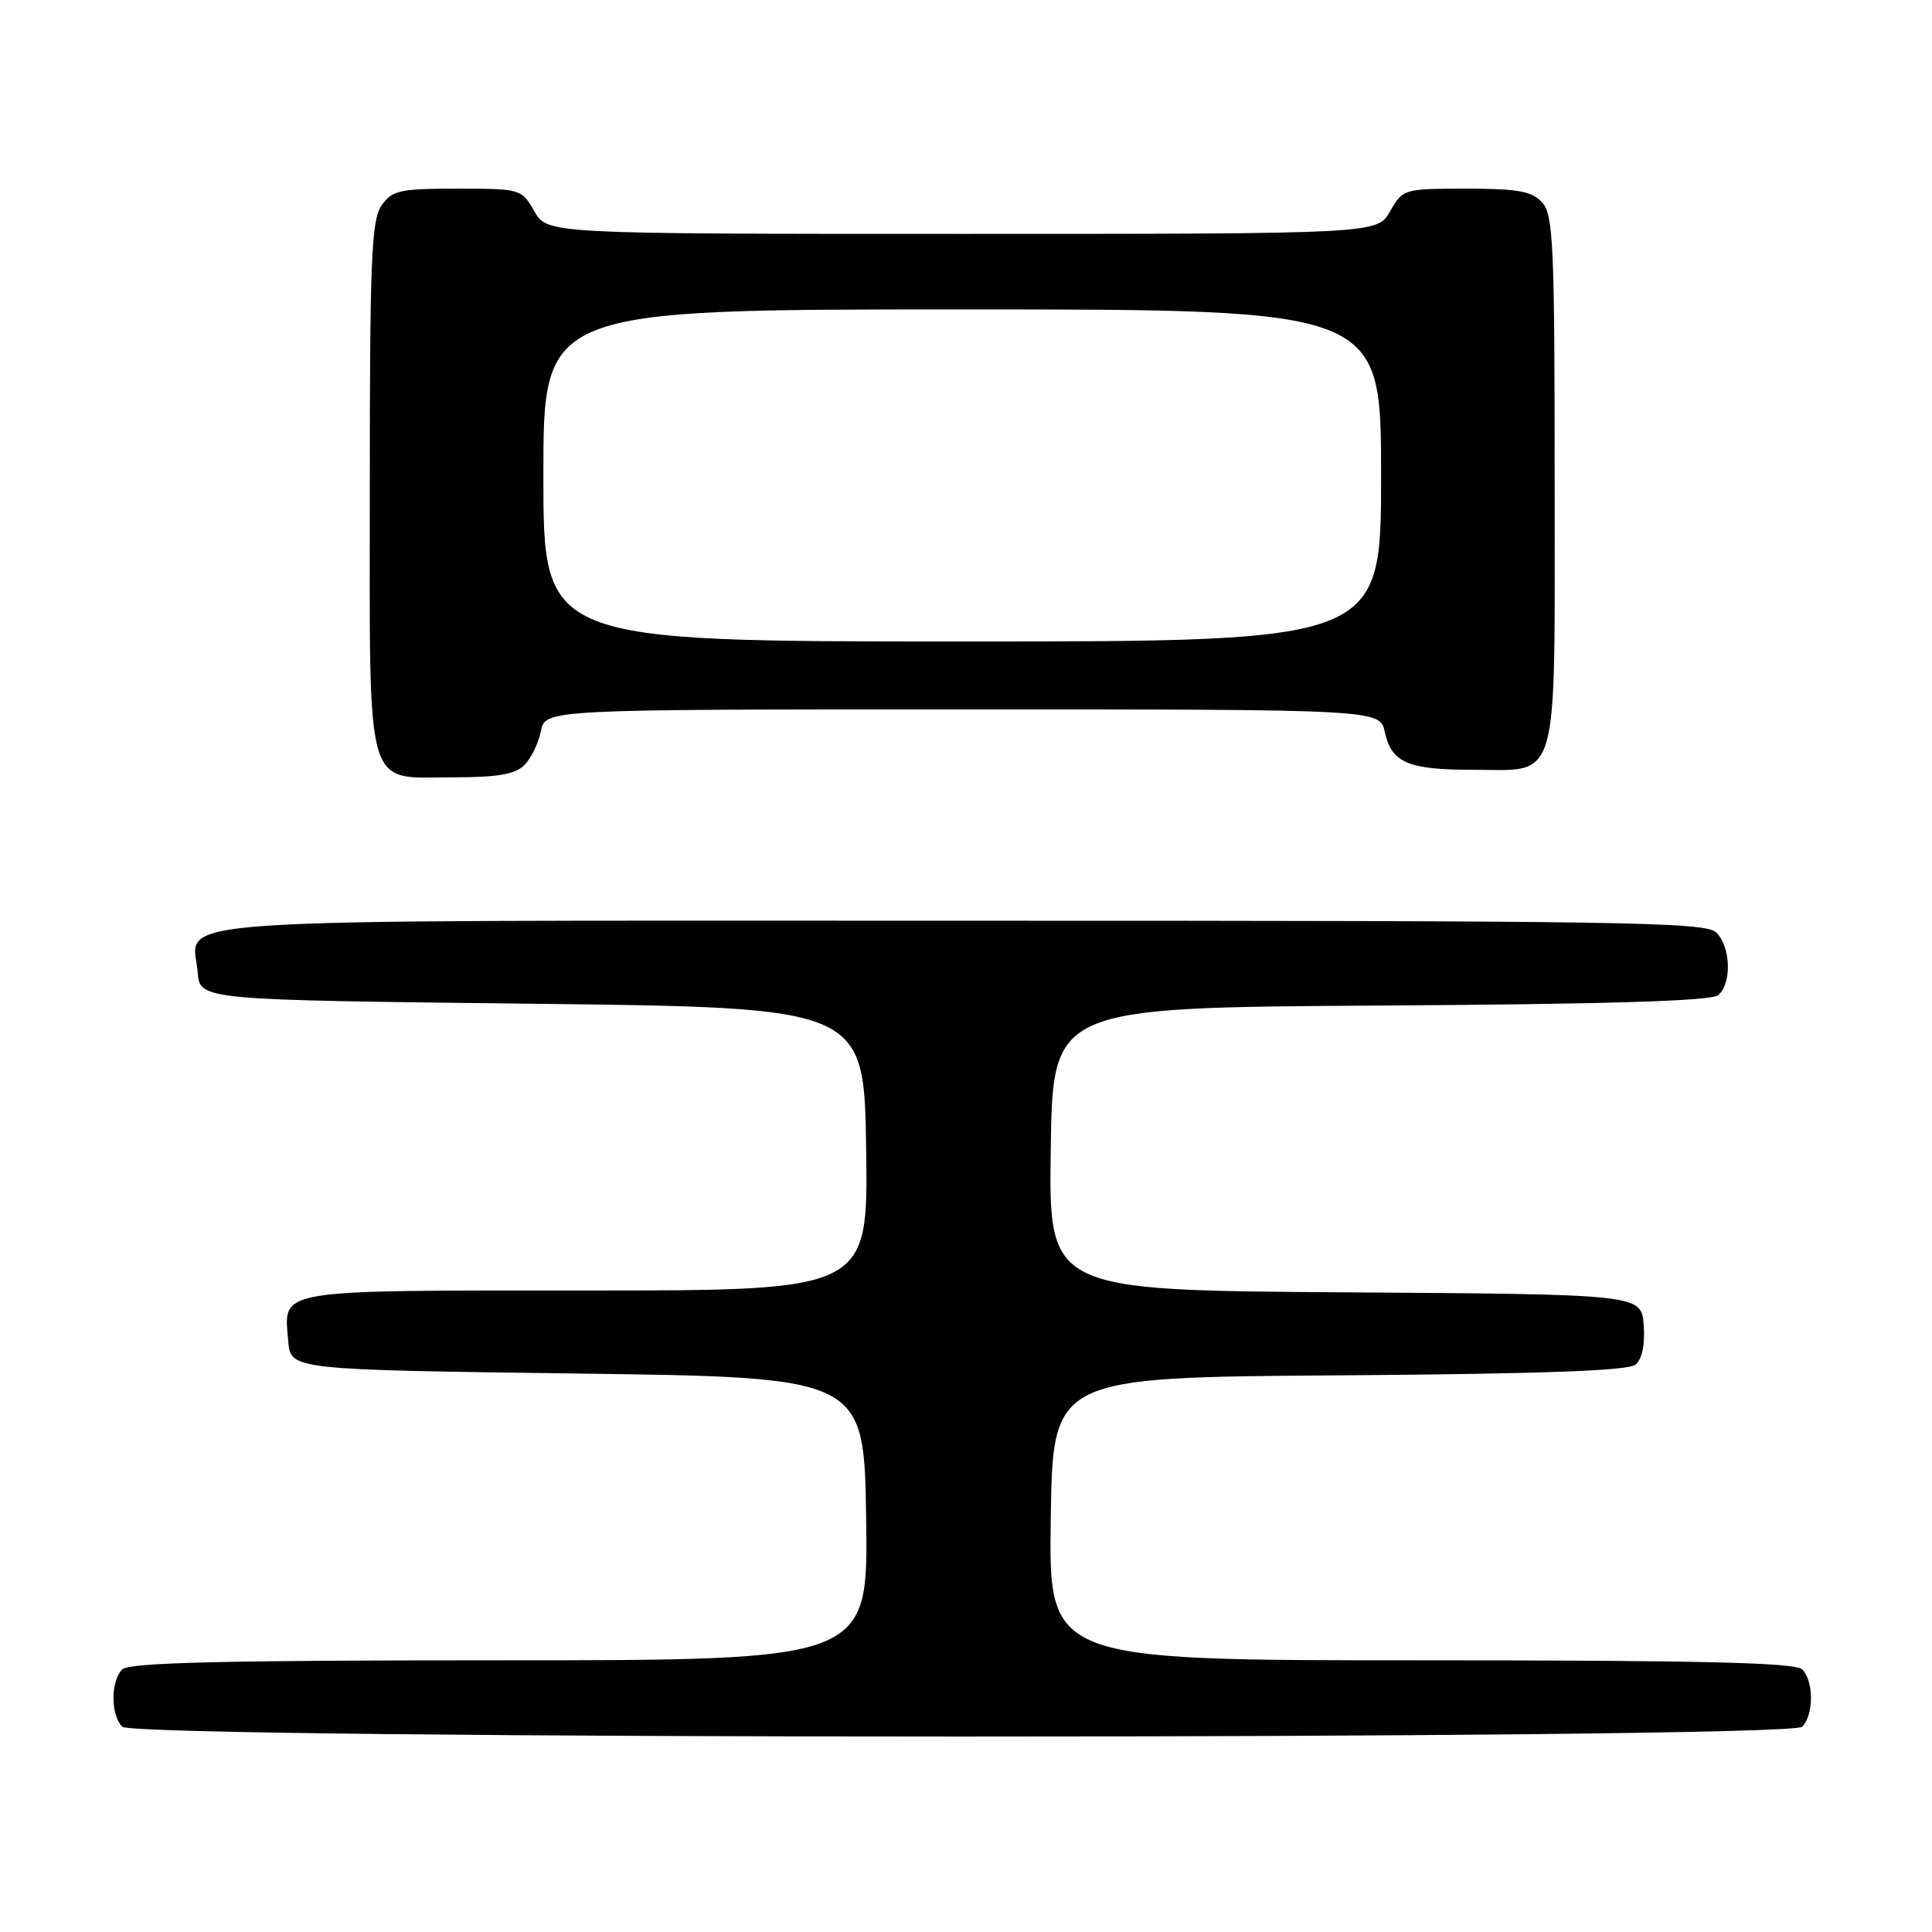 <?xml version="1.0" encoding="UTF-8" standalone="no"?>
<!DOCTYPE svg PUBLIC "-//W3C//DTD SVG 1.1//EN" "http://www.w3.org/Graphics/SVG/1.1/DTD/svg11.dtd" >
<svg xmlns="http://www.w3.org/2000/svg" xmlns:xlink="http://www.w3.org/1999/xlink" version="1.1" viewBox="0 0 256 256">
 <g >
 <path fill="currentColor"
d=" M 238.80 228.80 C 240.35 227.25 240.35 222.75 238.80 221.20 C 237.90 220.30 225.31 220.00 188.28 220.00 C 138.96 220.00 138.96 220.00 139.23 201.25 C 139.50 182.50 139.50 182.50 177.41 182.24 C 204.19 182.05 215.73 181.64 216.71 180.82 C 217.59 180.10 217.99 178.17 217.80 175.59 C 217.50 171.50 217.50 171.50 178.23 171.24 C 138.96 170.98 138.96 170.98 139.23 152.24 C 139.50 133.50 139.50 133.50 182.91 133.24 C 212.93 133.06 226.73 132.64 227.66 131.87 C 229.49 130.35 229.35 125.49 227.43 123.57 C 226.02 122.16 215.58 122.00 127.50 122.00 C 17.73 122.00 25.58 121.47 26.20 128.87 C 26.50 132.50 26.50 132.50 70.50 133.00 C 114.50 133.50 114.50 133.50 114.77 152.25 C 115.04 171.00 115.04 171.00 77.64 171.00 C 36.10 171.00 37.61 170.74 38.19 177.68 C 38.50 181.50 38.50 181.50 76.50 182.00 C 114.50 182.50 114.50 182.50 114.77 201.25 C 115.04 220.00 115.04 220.00 66.22 220.00 C 29.58 220.00 17.10 220.30 16.20 221.20 C 14.65 222.75 14.65 227.25 16.20 228.80 C 17.94 230.54 237.06 230.54 238.80 228.80 Z  M 69.48 101.38 C 70.37 100.49 71.36 98.46 71.67 96.88 C 72.25 94.00 72.25 94.00 127.55 94.00 C 182.84 94.00 182.84 94.00 183.50 97.01 C 184.39 101.06 186.57 102.00 195.11 102.00 C 206.78 102.00 206.00 104.73 206.00 63.67 C 206.00 32.49 205.82 28.46 204.35 26.83 C 202.99 25.33 201.16 25.00 194.30 25.00 C 186.02 25.00 185.88 25.04 184.20 27.99 C 182.50 30.99 182.50 30.99 127.50 30.99 C 72.50 30.99 72.50 30.99 70.80 27.99 C 69.11 25.04 68.99 25.00 60.60 25.00 C 52.96 25.00 51.96 25.22 50.56 27.22 C 49.22 29.13 49.00 34.38 49.00 64.39 C 49.00 105.75 48.21 103.00 60.08 103.00 C 65.92 103.00 68.26 102.60 69.48 101.38 Z  M 72.00 63.00 C 72.00 41.00 72.00 41.00 127.50 41.00 C 183.00 41.00 183.00 41.00 183.00 63.00 C 183.00 85.00 183.00 85.00 127.50 85.00 C 72.00 85.00 72.00 85.00 72.00 63.00 Z "/>
</g>
</svg>